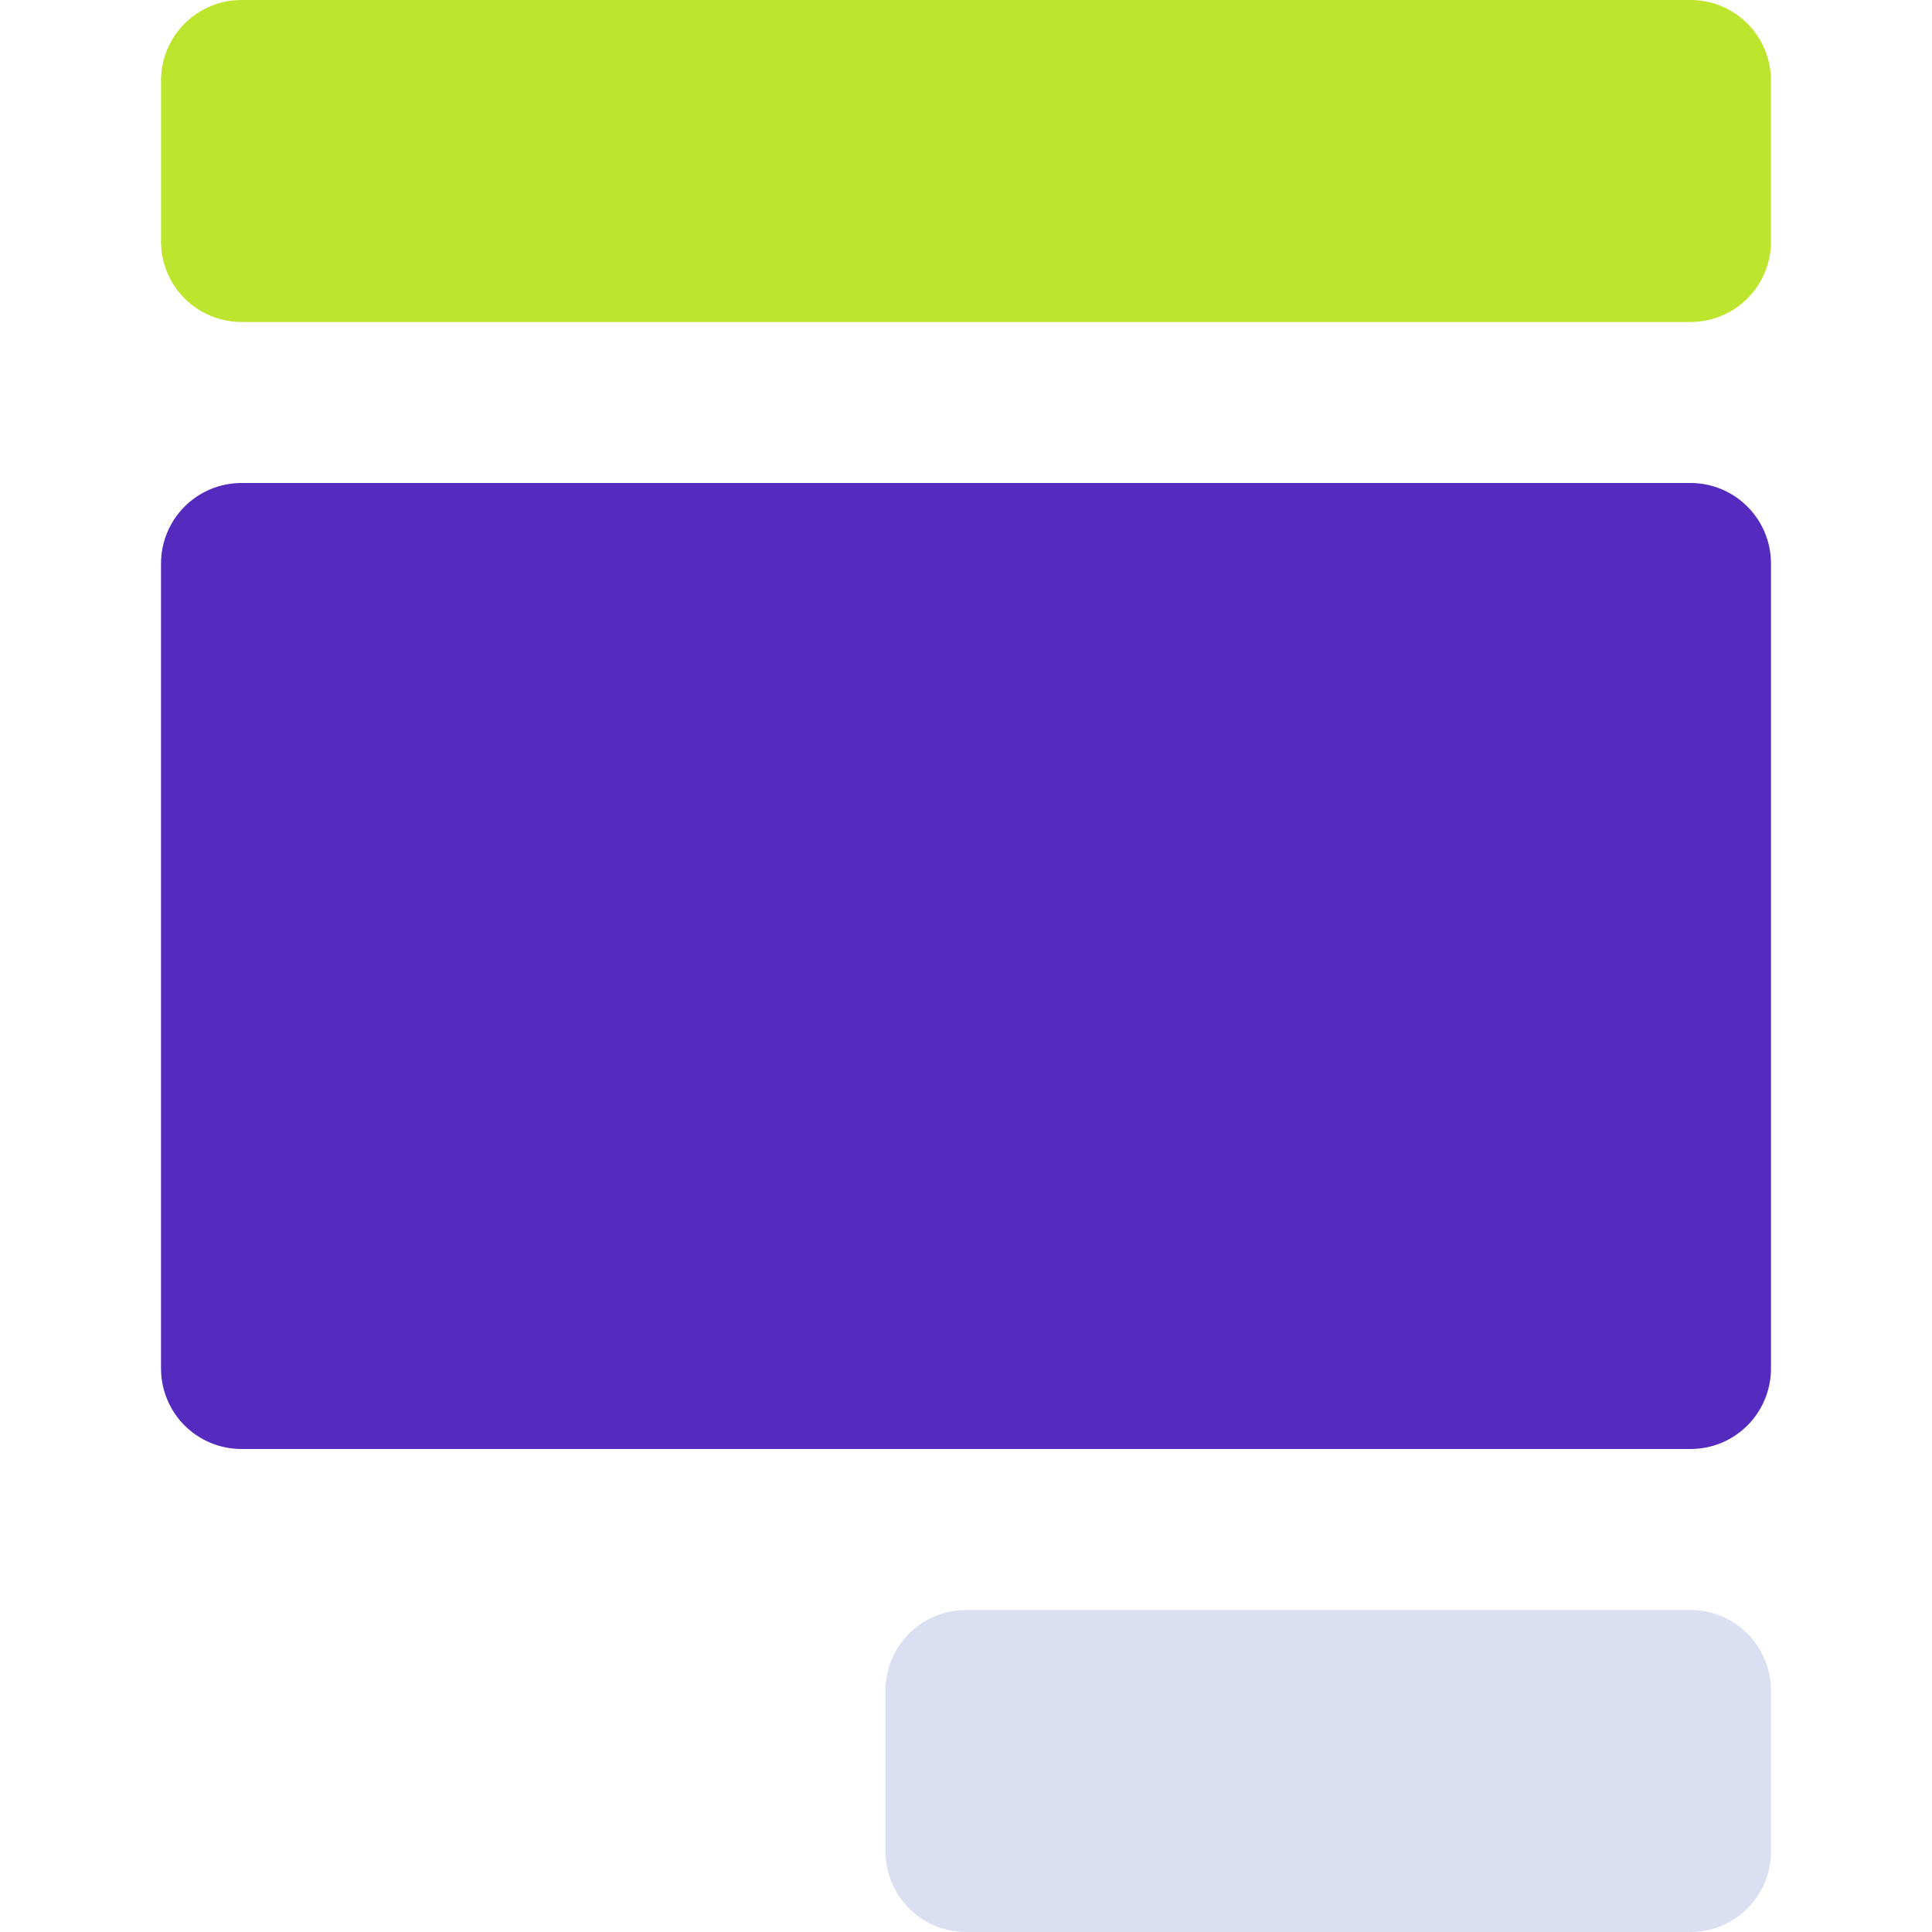 <svg width="32" height="32" viewBox="0 0 32 32" fill="none" xmlns="http://www.w3.org/2000/svg">
<path d="M28 32H16C15.646 32 15.307 31.86 15.057 31.609C14.807 31.359 14.667 31.02 14.667 30.667V28C14.667 27.646 14.807 27.307 15.057 27.057C15.307 26.807 15.646 26.667 16 26.667H28C28.354 26.667 28.693 26.807 28.943 27.057C29.193 27.307 29.333 27.646 29.333 28V30.667C29.333 31.02 29.193 31.359 28.943 31.609C28.693 31.86 28.354 32 28 32Z" fill="#DAE0F2"/>
<path d="M28 0H4C3.646 0 3.307 0.14 3.057 0.391C2.807 0.641 2.667 0.98 2.667 1.333V4C2.667 4.354 2.807 4.693 3.057 4.943C3.307 5.193 3.646 5.333 4 5.333H28C28.354 5.333 28.693 5.193 28.943 4.943C29.193 4.693 29.333 4.354 29.333 4V1.333C29.333 0.98 29.193 0.641 28.943 0.391C28.693 0.14 28.354 0 28 0Z" fill="#BEE52E"/>
<path d="M28 8H4C3.646 8 3.307 8.14 3.057 8.391C2.807 8.641 2.667 8.98 2.667 9.333V22.667C2.667 23.02 2.807 23.359 3.057 23.61C3.307 23.86 3.646 24 4 24H28C28.354 24 28.693 23.86 28.943 23.61C29.193 23.359 29.333 23.02 29.333 22.667V9.333C29.333 8.98 29.193 8.641 28.943 8.391C28.693 8.14 28.354 8 28 8Z" fill="#552BBF"/>
</svg>
